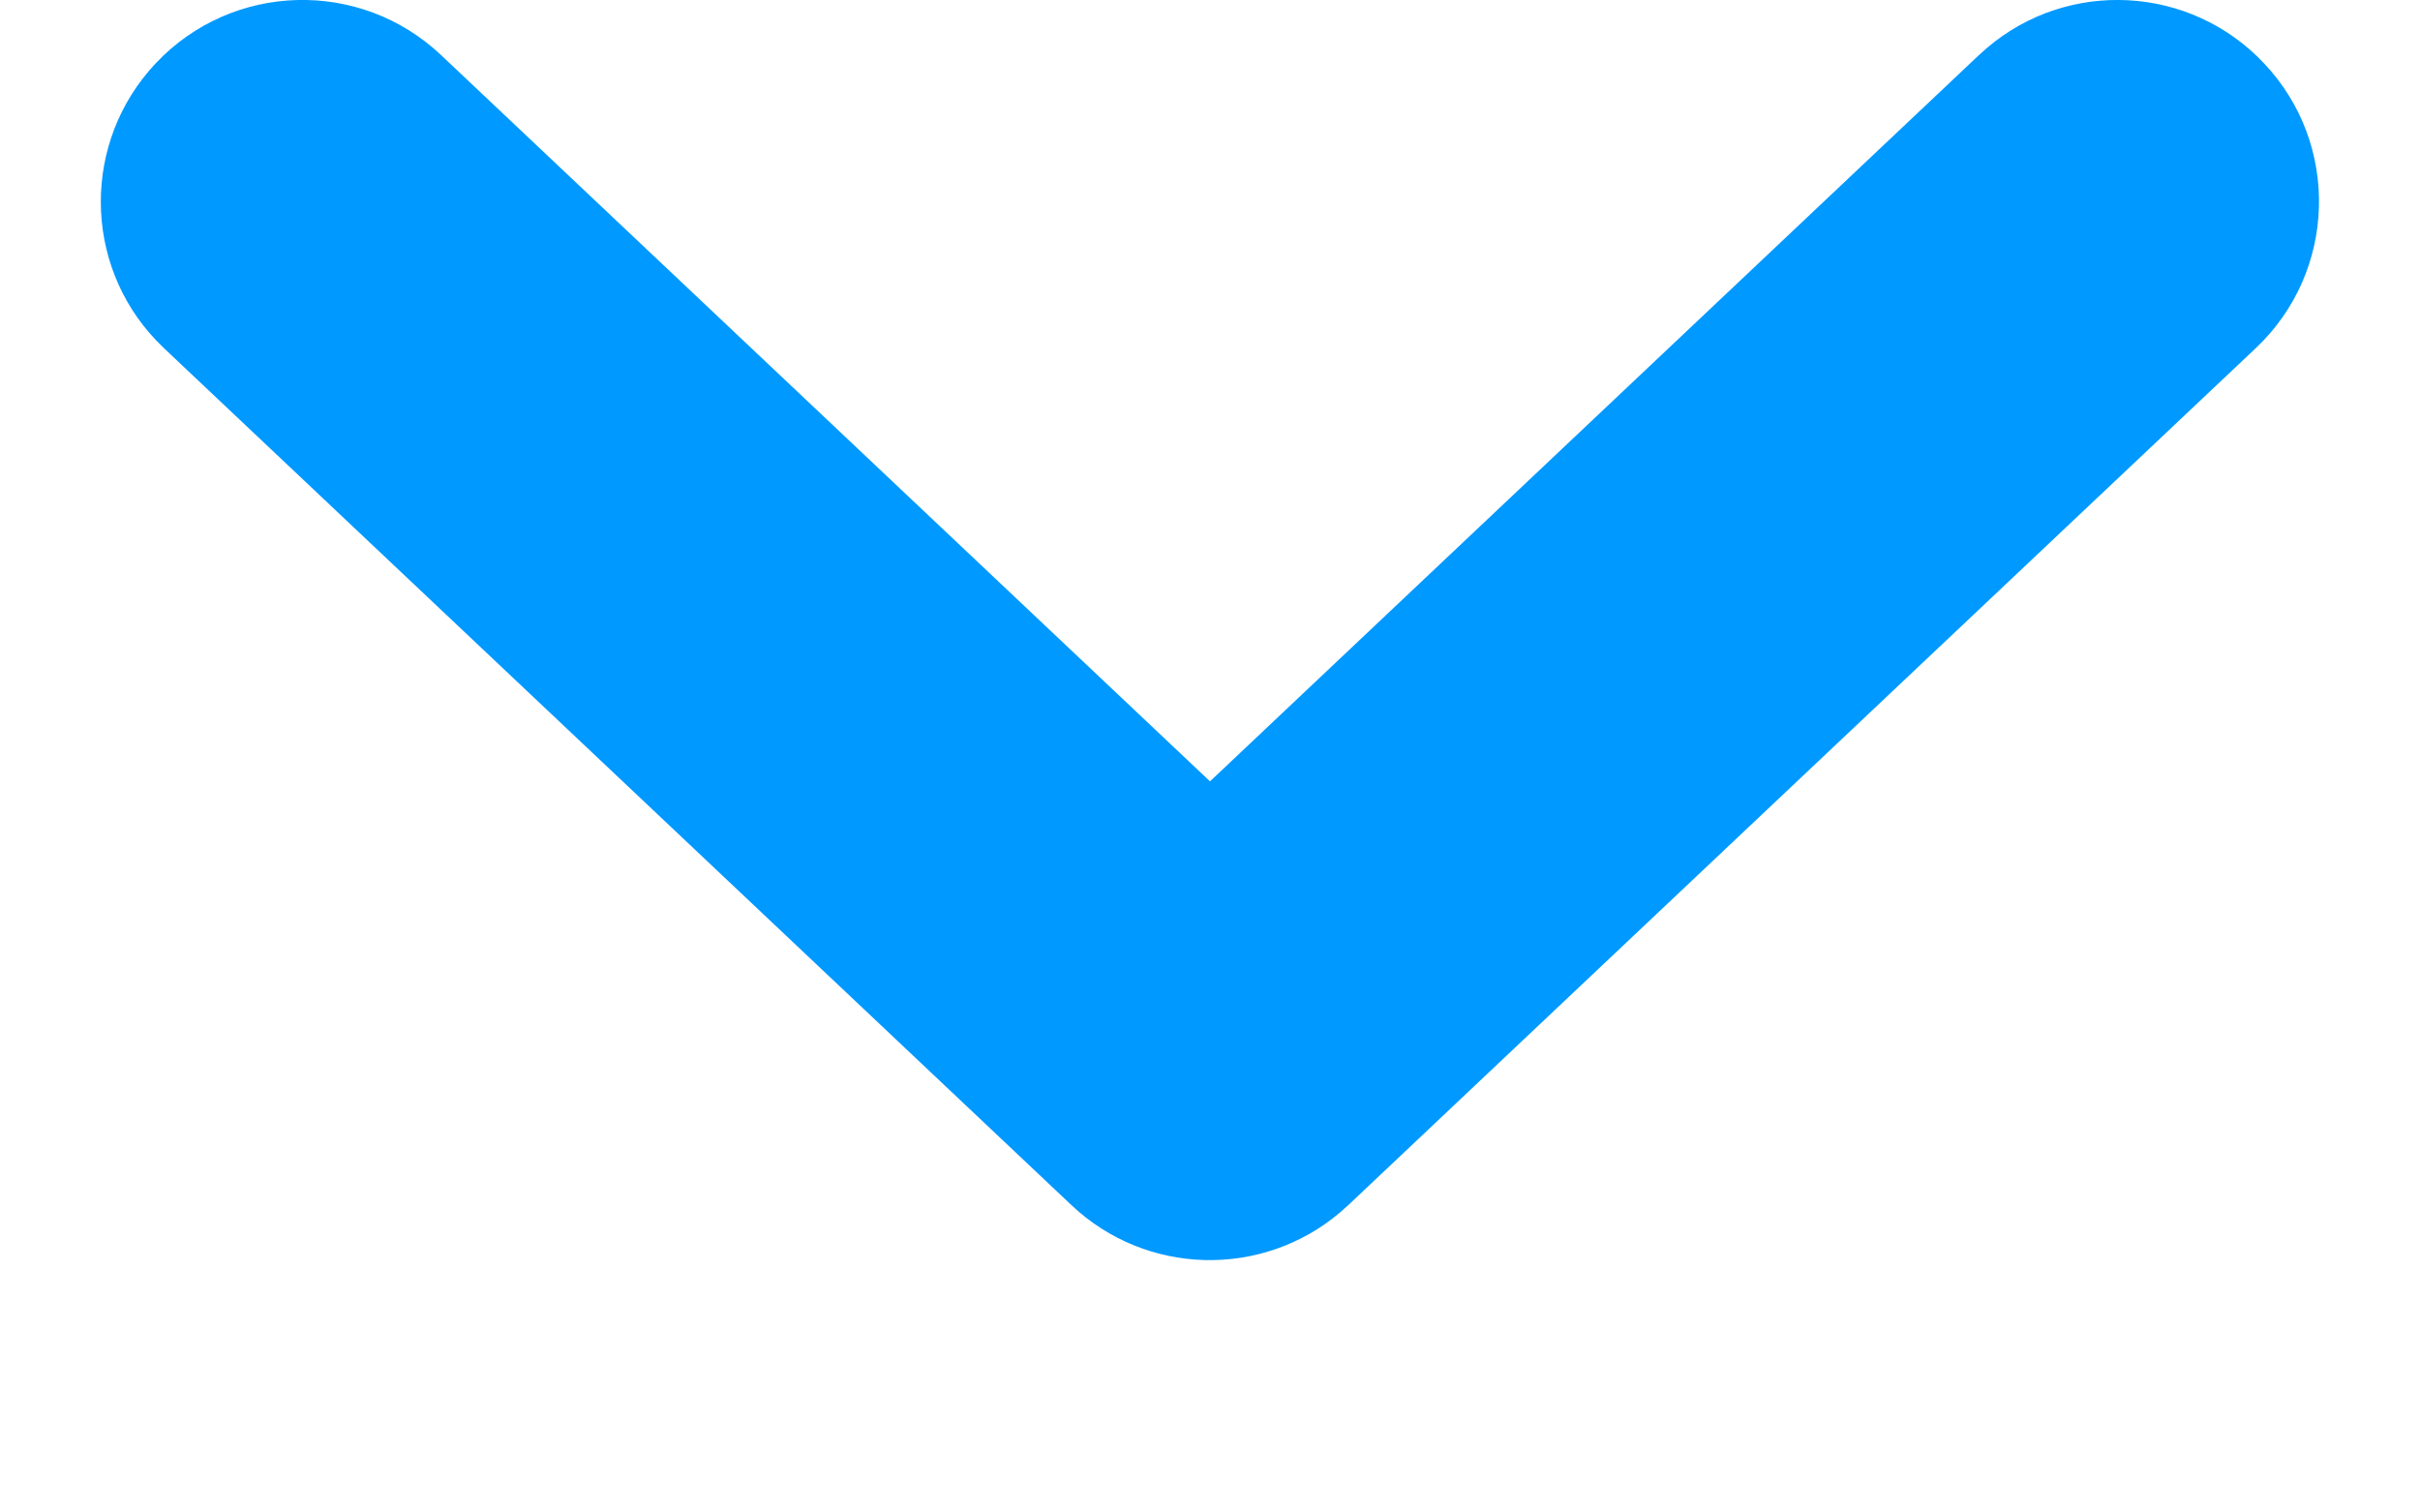 <svg xmlns="http://www.w3.org/2000/svg" width="8" height="5"><g fill="none" fill-rule="evenodd"><path fill="#09F" d="M1.458.182C1.19-.071.768-.059.515.209.271.468.274.871.516 1.125l.026.026 3 2.833c.248.234.631.242.888.024l.027-.024 3-2.833c.268-.253.28-.675.027-.942-.244-.259-.647-.279-.915-.051L6.542.182 4 2.583 1.458.182Z"/><path d="M0-2h8v8H0z"/></g></svg>